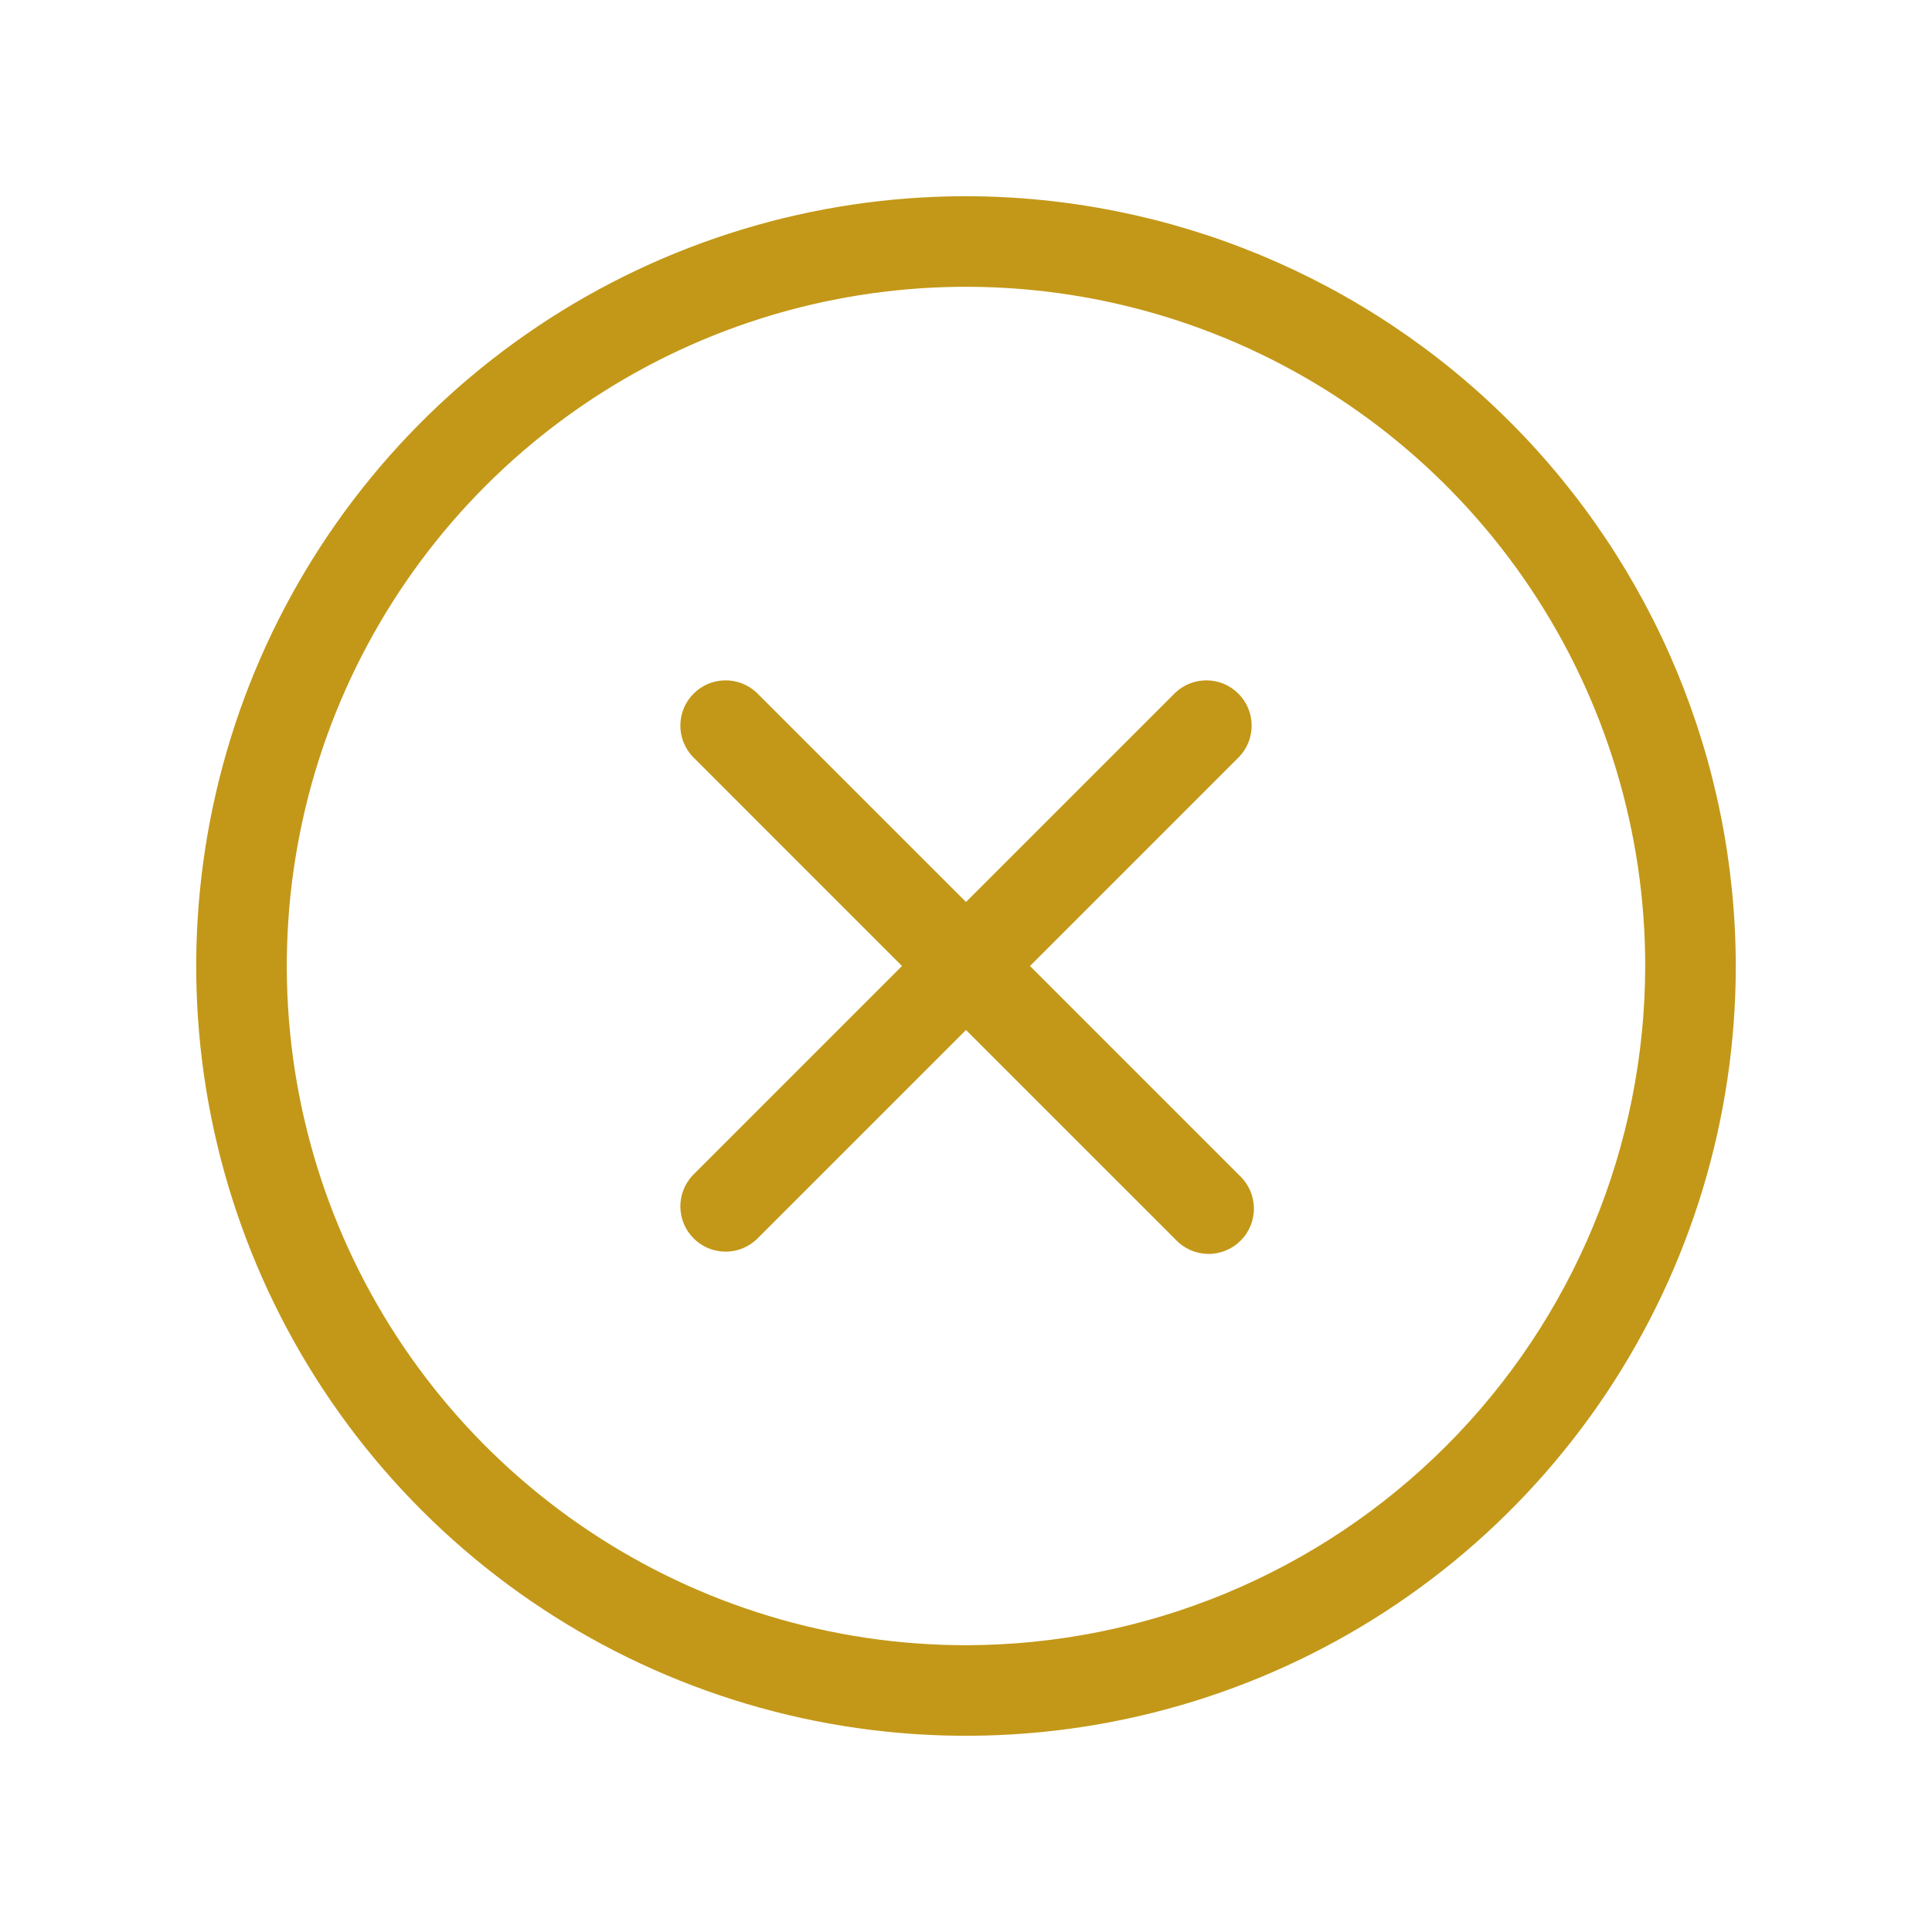 <svg width="52" height="52" viewBox="0 0 52 52" fill="none" xmlns="http://www.w3.org/2000/svg">
<path d="M33.361 20.361L27.723 26L33.361 31.639C33.481 31.75 33.577 31.885 33.644 32.034C33.71 32.184 33.746 32.345 33.749 32.509C33.752 32.672 33.722 32.835 33.66 32.987C33.599 33.139 33.508 33.276 33.392 33.392C33.276 33.508 33.139 33.599 32.987 33.66C32.835 33.722 32.673 33.752 32.509 33.749C32.345 33.746 32.184 33.71 32.034 33.644C31.885 33.577 31.75 33.481 31.639 33.361L26 27.723L20.361 33.361C20.13 33.577 19.825 33.694 19.509 33.688C19.193 33.683 18.892 33.555 18.669 33.331C18.445 33.108 18.317 32.807 18.312 32.491C18.306 32.175 18.424 31.87 18.639 31.639L24.277 26L18.639 20.361C18.424 20.13 18.306 19.825 18.312 19.509C18.317 19.193 18.445 18.892 18.669 18.669C18.892 18.445 19.193 18.317 19.509 18.312C19.825 18.306 20.13 18.424 20.361 18.639L26 24.277L31.639 18.639C31.87 18.424 32.175 18.306 32.491 18.312C32.807 18.317 33.108 18.445 33.331 18.669C33.555 18.892 33.683 19.193 33.688 19.509C33.694 19.825 33.577 20.13 33.361 20.361ZM46.719 26C46.719 30.098 45.504 34.103 43.227 37.511C40.95 40.918 37.715 43.574 33.929 45.142C30.143 46.71 25.977 47.12 21.958 46.321C17.939 45.521 14.247 43.548 11.35 40.65C8.452 37.753 6.479 34.061 5.679 30.042C4.88 26.023 5.29 21.857 6.858 18.071C8.427 14.285 11.082 11.05 14.489 8.773C17.896 6.496 21.902 5.281 26 5.281C31.493 5.288 36.759 7.473 40.643 11.357C44.527 15.241 46.712 20.507 46.719 26ZM44.281 26C44.281 22.384 43.209 18.85 41.2 15.844C39.191 12.837 36.336 10.494 32.996 9.11C29.655 7.727 25.98 7.365 22.433 8.07C18.887 8.775 15.63 10.517 13.073 13.073C10.517 15.63 8.775 18.887 8.07 22.433C7.365 25.98 7.727 29.655 9.11 32.996C10.494 36.336 12.837 39.191 15.844 41.2C18.85 43.209 22.384 44.281 26 44.281C30.847 44.276 35.494 42.348 38.921 38.921C42.348 35.494 44.276 30.847 44.281 26Z" fill="#C39818"/>
</svg>
